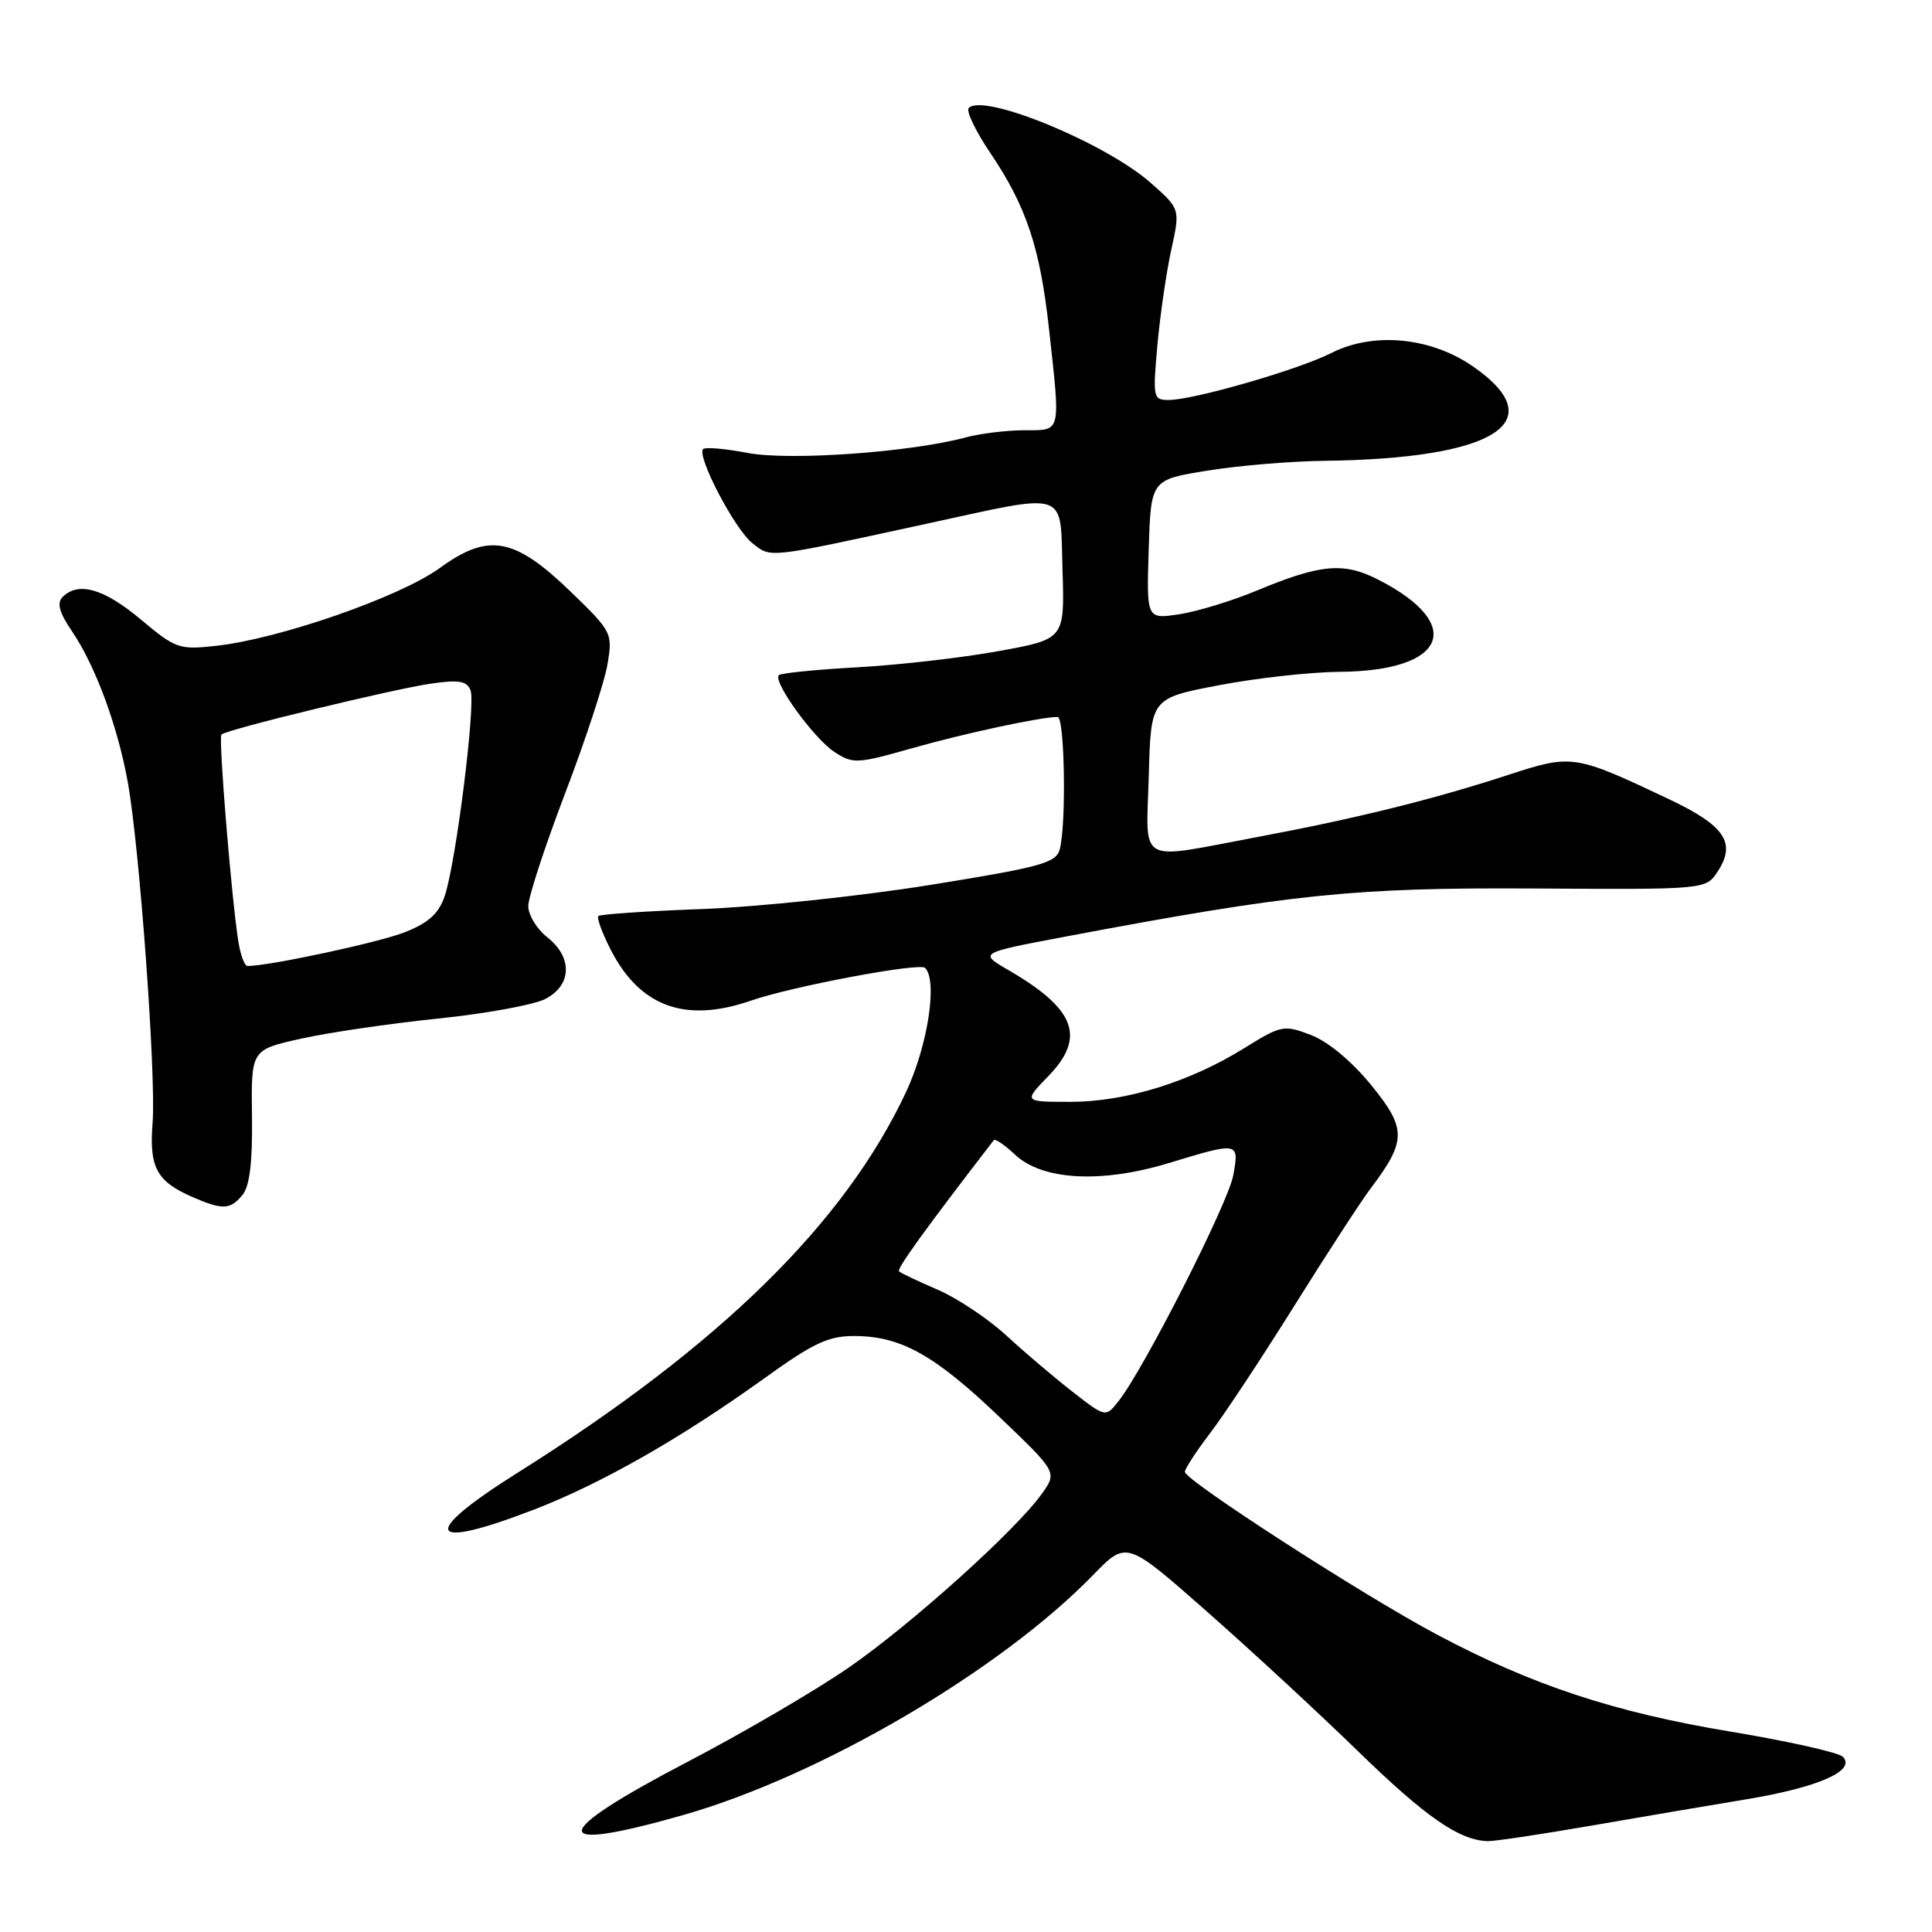 <?xml version="1.0" encoding="UTF-8" standalone="no"?>
<!DOCTYPE svg PUBLIC "-//W3C//DTD SVG 1.1//EN" "http://www.w3.org/Graphics/SVG/1.1/DTD/svg11.dtd" >
<svg xmlns="http://www.w3.org/2000/svg" xmlns:xlink="http://www.w3.org/1999/xlink" version="1.1" viewBox="0 0 256 256">
 <g >
 <path fill="currentColor"
d=" M 210.65 241.94 C 217.17 240.81 226.55 239.22 231.49 238.40 C 240.96 236.83 246.00 234.60 244.18 232.78 C 243.61 232.21 236.92 230.71 229.31 229.45 C 213.85 226.88 202.99 223.29 190.31 216.54 C 180.54 211.34 157.00 196.14 157.00 195.03 C 157.00 194.62 158.51 192.31 160.35 189.89 C 162.20 187.48 167.22 179.88 171.52 173.00 C 175.82 166.12 180.35 159.15 181.60 157.50 C 186.39 151.14 186.40 149.57 181.69 143.78 C 179.10 140.61 175.96 138.00 173.70 137.14 C 170.11 135.77 169.78 135.84 164.88 138.88 C 157.66 143.37 149.15 146.00 141.84 146.00 C 135.61 146.00 135.61 146.00 138.93 142.57 C 143.92 137.42 142.50 133.68 133.60 128.53 C 129.71 126.27 129.71 126.27 141.10 124.12 C 171.19 118.44 179.46 117.59 203.27 117.73 C 226.04 117.87 226.04 117.87 227.60 115.48 C 230.09 111.69 228.56 109.41 221.20 105.92 C 208.64 99.97 208.31 99.92 199.94 102.65 C 189.90 105.93 179.69 108.46 166.50 110.93 C 150.47 113.94 151.88 114.75 152.22 102.76 C 152.50 92.52 152.50 92.52 161.50 90.80 C 166.45 89.85 173.65 89.05 177.50 89.02 C 191.67 88.92 194.25 82.74 182.61 76.80 C 178.03 74.46 174.97 74.74 166.50 78.27 C 163.20 79.64 158.57 81.05 156.21 81.40 C 151.92 82.04 151.92 82.04 152.21 72.80 C 152.50 63.56 152.50 63.56 160.00 62.36 C 164.12 61.69 171.10 61.11 175.50 61.06 C 198.07 60.78 205.75 55.96 195.29 48.63 C 189.66 44.68 182.02 43.93 176.42 46.77 C 172.05 48.99 158.15 53.00 154.85 53.00 C 152.80 53.00 152.74 52.69 153.36 45.75 C 153.72 41.76 154.55 36.06 155.20 33.09 C 156.39 27.68 156.39 27.68 152.45 24.21 C 146.45 18.93 130.35 12.31 128.37 14.30 C 127.98 14.69 129.26 17.36 131.21 20.25 C 135.98 27.31 137.81 32.78 138.99 43.50 C 140.54 57.58 140.68 57.00 135.75 57.01 C 133.41 57.01 129.93 57.44 128.00 57.95 C 120.68 59.93 104.65 61.07 99.09 60.02 C 96.11 59.45 93.45 59.22 93.17 59.50 C 92.27 60.40 97.36 70.14 99.69 71.97 C 102.21 73.95 101.41 74.04 122.50 69.46 C 141.92 65.25 140.45 64.76 140.79 75.60 C 141.07 84.69 141.07 84.69 132.29 86.28 C 127.45 87.16 119.05 88.12 113.60 88.42 C 108.16 88.72 103.48 89.19 103.20 89.46 C 102.37 90.30 107.83 97.85 110.57 99.64 C 113.02 101.24 113.55 101.22 120.83 99.15 C 127.75 97.18 137.91 95.00 140.14 95.00 C 141.08 95.00 141.31 109.24 140.42 112.54 C 139.94 114.35 137.94 114.89 123.19 117.27 C 114.01 118.74 100.47 120.17 93.11 120.45 C 85.74 120.72 79.53 121.14 79.29 121.38 C 79.05 121.61 79.78 123.61 80.91 125.82 C 84.78 133.40 90.80 135.60 99.50 132.59 C 104.95 130.70 121.86 127.52 122.58 128.25 C 124.26 129.93 122.95 138.50 120.07 144.67 C 111.92 162.08 95.37 178.31 68.61 195.13 C 55.51 203.36 56.48 205.54 70.78 200.02 C 79.73 196.56 90.24 190.57 101.31 182.61 C 107.86 177.90 109.80 177.00 113.31 177.03 C 119.41 177.06 123.90 179.59 132.47 187.79 C 140.08 195.07 140.08 195.07 138.06 197.92 C 134.62 202.75 120.76 215.23 112.45 220.97 C 108.09 223.98 98.47 229.61 91.07 233.47 C 72.60 243.12 72.44 245.67 90.64 240.47 C 108.80 235.27 132.56 221.35 144.88 208.66 C 149.27 204.15 149.27 204.15 159.88 213.50 C 165.72 218.64 174.76 227.00 179.97 232.07 C 188.93 240.79 193.39 243.87 197.15 243.96 C 198.06 243.98 204.13 243.07 210.65 241.94 Z  M 32.13 158.34 C 33.08 157.19 33.47 154.01 33.39 147.89 C 33.27 139.10 33.27 139.10 39.89 137.63 C 43.52 136.82 51.67 135.62 58.00 134.97 C 64.33 134.32 70.74 133.15 72.25 132.37 C 75.79 130.54 75.90 126.85 72.50 124.18 C 71.13 123.10 70.00 121.24 70.00 120.06 C 70.00 118.88 72.20 112.15 74.89 105.10 C 77.58 98.05 80.10 90.38 80.49 88.05 C 81.19 83.90 81.10 83.71 75.69 78.47 C 68.17 71.19 64.75 70.56 58.28 75.26 C 53.01 79.09 37.07 84.64 28.69 85.57 C 23.73 86.12 23.29 85.97 18.64 82.07 C 13.79 78.00 10.38 77.02 8.30 79.10 C 7.50 79.90 7.84 81.15 9.56 83.68 C 12.63 88.21 15.59 96.20 16.93 103.63 C 18.49 112.23 20.70 142.59 20.22 148.78 C 19.75 154.69 20.75 156.54 25.50 158.61 C 29.49 160.35 30.50 160.31 32.13 158.34 Z  M 142.10 184.40 C 139.68 182.52 135.73 179.16 133.32 176.94 C 130.91 174.72 126.82 172.00 124.24 170.89 C 121.66 169.78 119.35 168.69 119.13 168.46 C 118.80 168.13 122.48 163.02 131.68 151.08 C 131.86 150.85 133.13 151.71 134.50 153.00 C 138.12 156.40 145.91 156.83 154.84 154.12 C 164.18 151.28 164.22 151.29 163.41 155.75 C 162.74 159.43 151.57 181.42 148.21 185.66 C 146.50 187.83 146.50 187.83 142.10 184.40 Z  M 31.58 124.75 C 30.66 118.89 28.93 97.74 29.34 97.33 C 29.99 96.67 52.12 91.30 57.13 90.58 C 60.81 90.05 61.87 90.23 62.35 91.47 C 63.05 93.30 60.45 114.09 58.95 118.66 C 58.16 121.03 56.85 122.24 53.71 123.50 C 50.32 124.86 35.73 127.99 32.80 128.00 C 32.41 128.00 31.86 126.54 31.58 124.75 Z "/>
</g>
</svg>